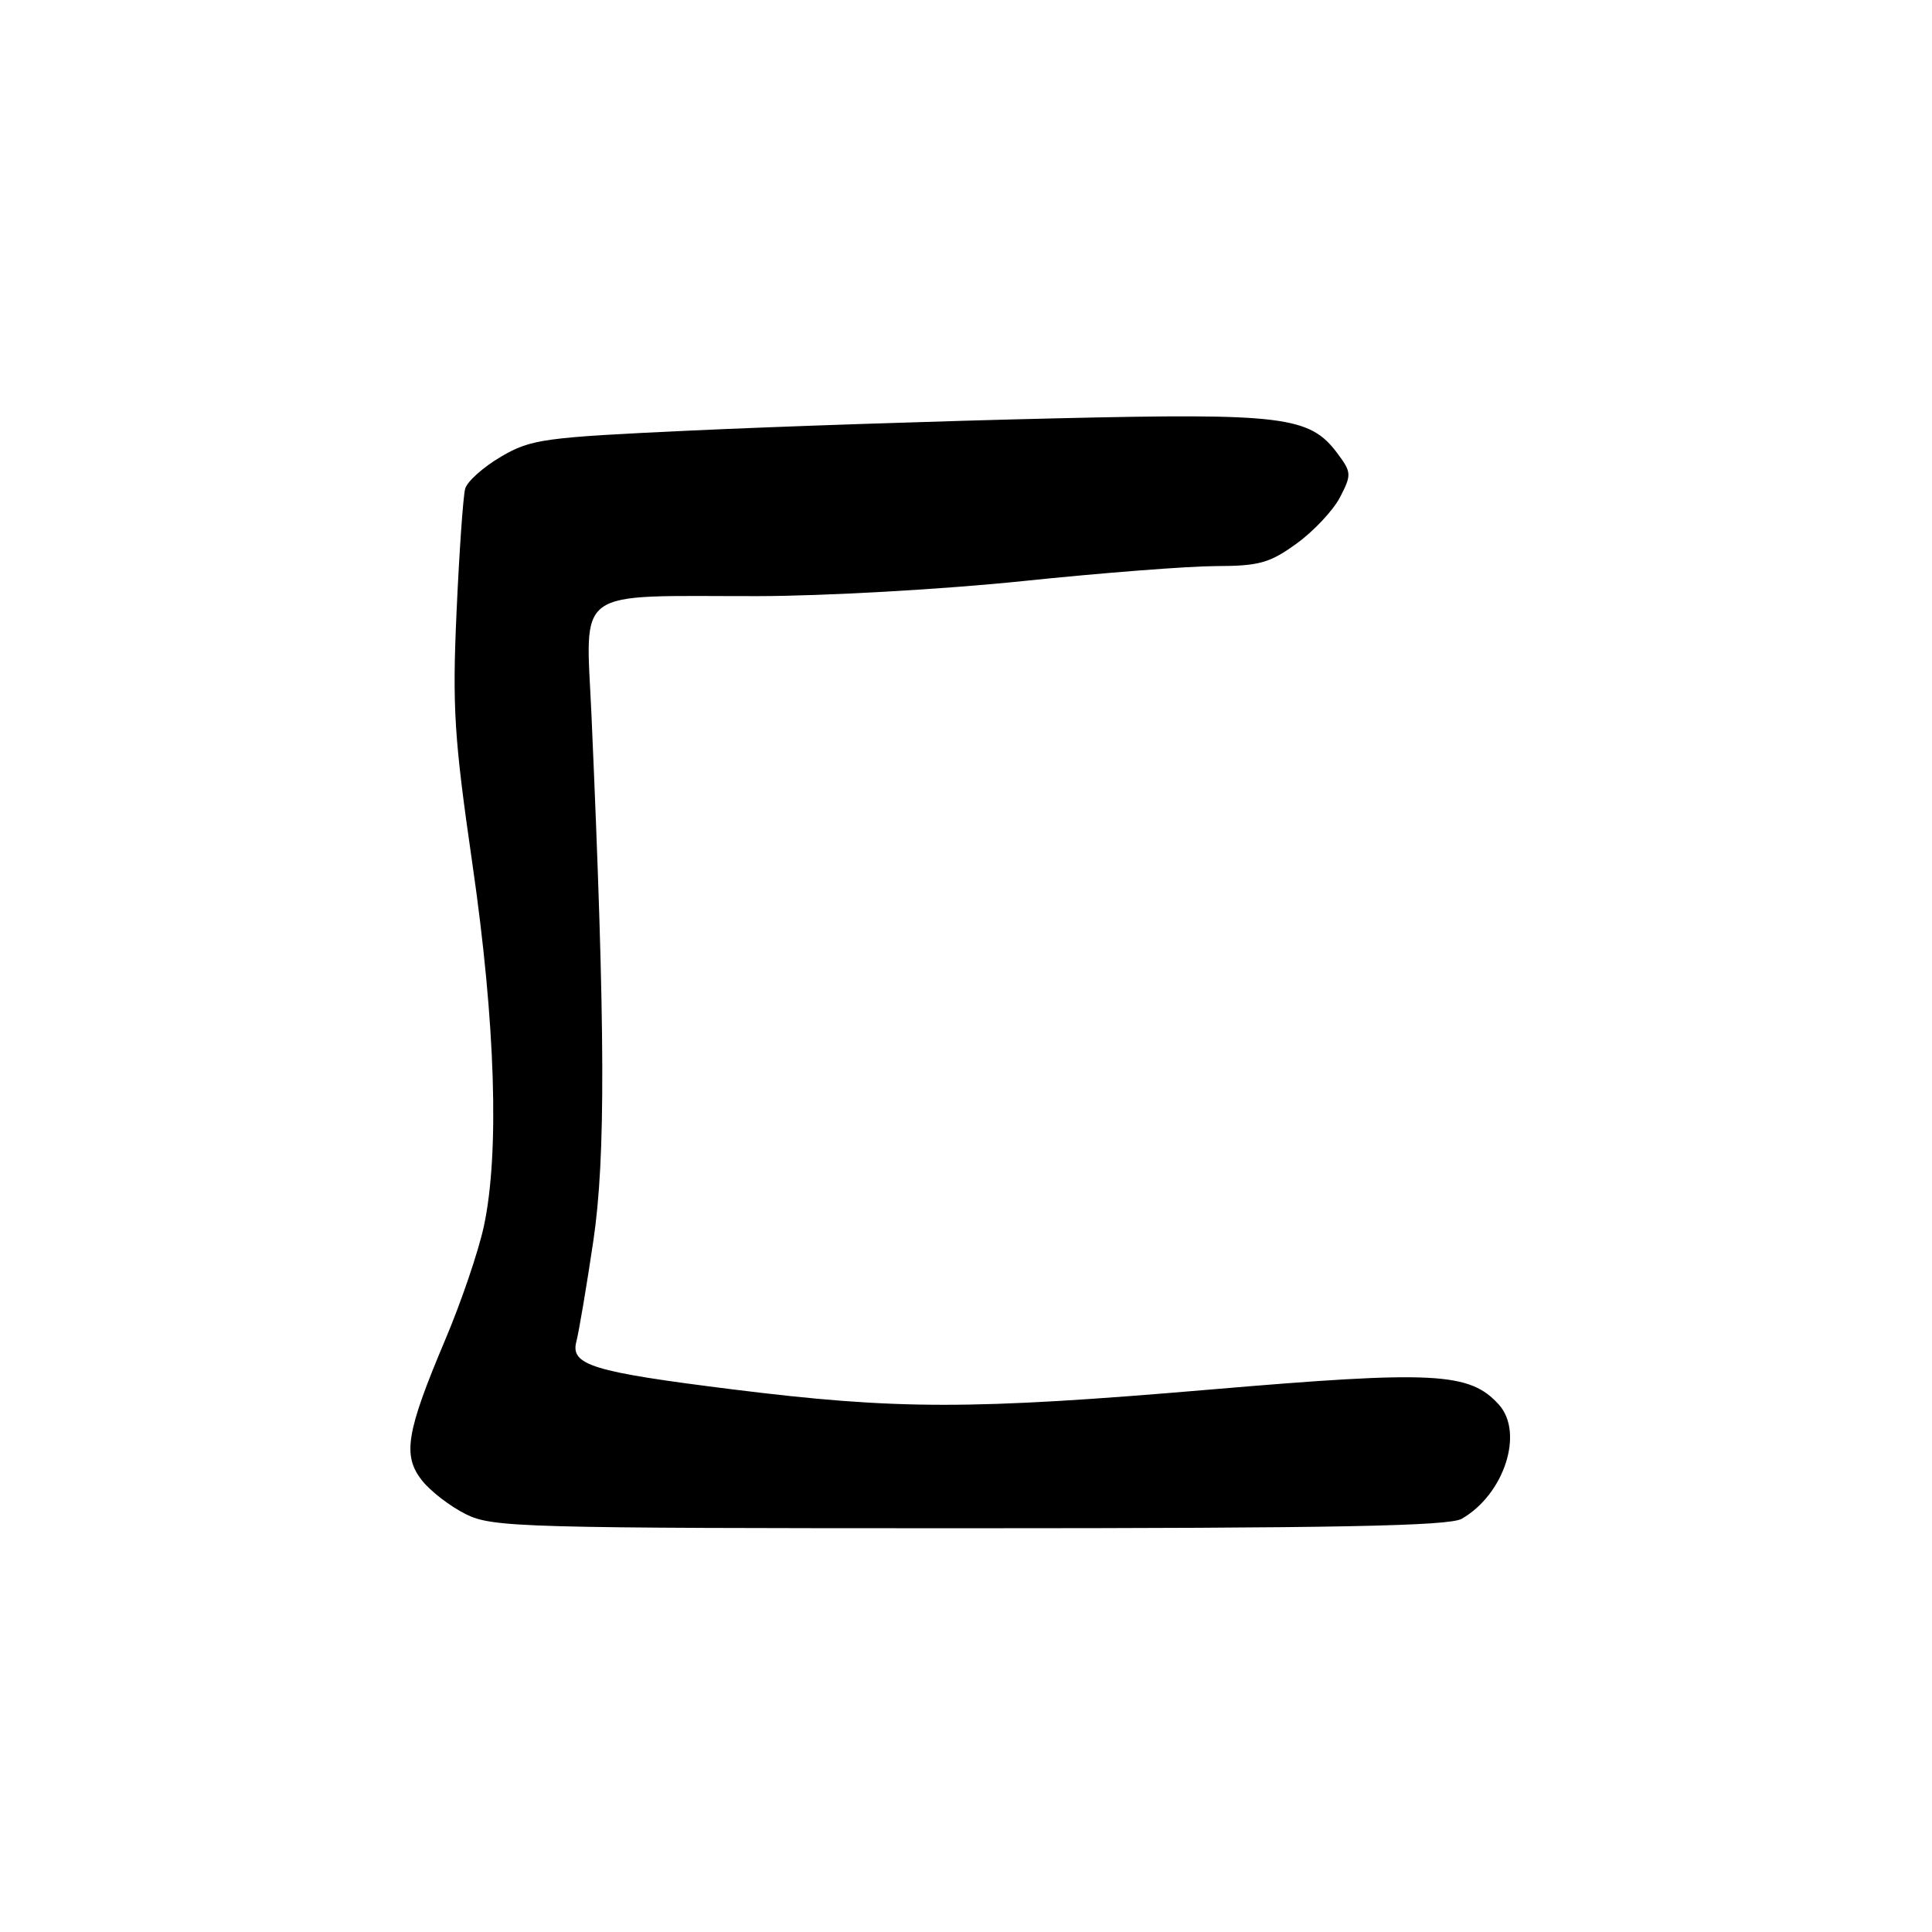 <?xml version="1.0" encoding="UTF-8" standalone="no"?>
<!DOCTYPE svg PUBLIC "-//W3C//DTD SVG 1.1//EN" "http://www.w3.org/Graphics/SVG/1.1/DTD/svg11.dtd" >
<svg xmlns="http://www.w3.org/2000/svg" xmlns:xlink="http://www.w3.org/1999/xlink" version="1.1" viewBox="0 0 256 256">
 <g >
 <path fill="currentColor"
d=" M 193.68 201.25 C 199.31 198.03 201.98 189.84 198.60 186.11 C 194.73 181.83 190.06 181.59 160.28 184.13 C 128.70 186.82 118.87 186.82 97.00 184.09 C 78.44 181.77 75.53 180.88 76.38 177.73 C 76.70 176.50 77.71 170.55 78.61 164.50 C 80.27 153.35 80.21 136.42 78.38 94.90 C 77.62 77.60 75.68 79.01 100.38 78.99 C 109.27 78.98 125.01 78.09 135.50 77.00 C 145.95 75.91 157.47 75.02 161.10 75.01 C 166.83 75.00 168.24 74.61 171.81 72.02 C 174.08 70.38 176.66 67.62 177.56 65.89 C 179.10 62.91 179.08 62.58 177.25 60.12 C 173.58 55.16 170.13 54.73 140.00 55.43 C 124.88 55.78 103.08 56.51 91.57 57.05 C 71.99 57.96 70.37 58.18 66.39 60.51 C 64.05 61.88 61.91 63.79 61.64 64.75 C 61.37 65.71 60.86 73.03 60.50 81.00 C 59.92 93.76 60.18 97.78 62.60 114.50 C 65.65 135.54 66.20 152.82 64.11 162.50 C 63.40 165.80 61.10 172.57 58.99 177.54 C 53.83 189.76 53.31 192.86 55.91 196.16 C 57.04 197.60 59.66 199.61 61.73 200.64 C 65.29 202.40 69.06 202.50 128.50 202.50 C 177.01 202.50 192.00 202.21 193.68 201.25 Z "/>
</g>
</svg>